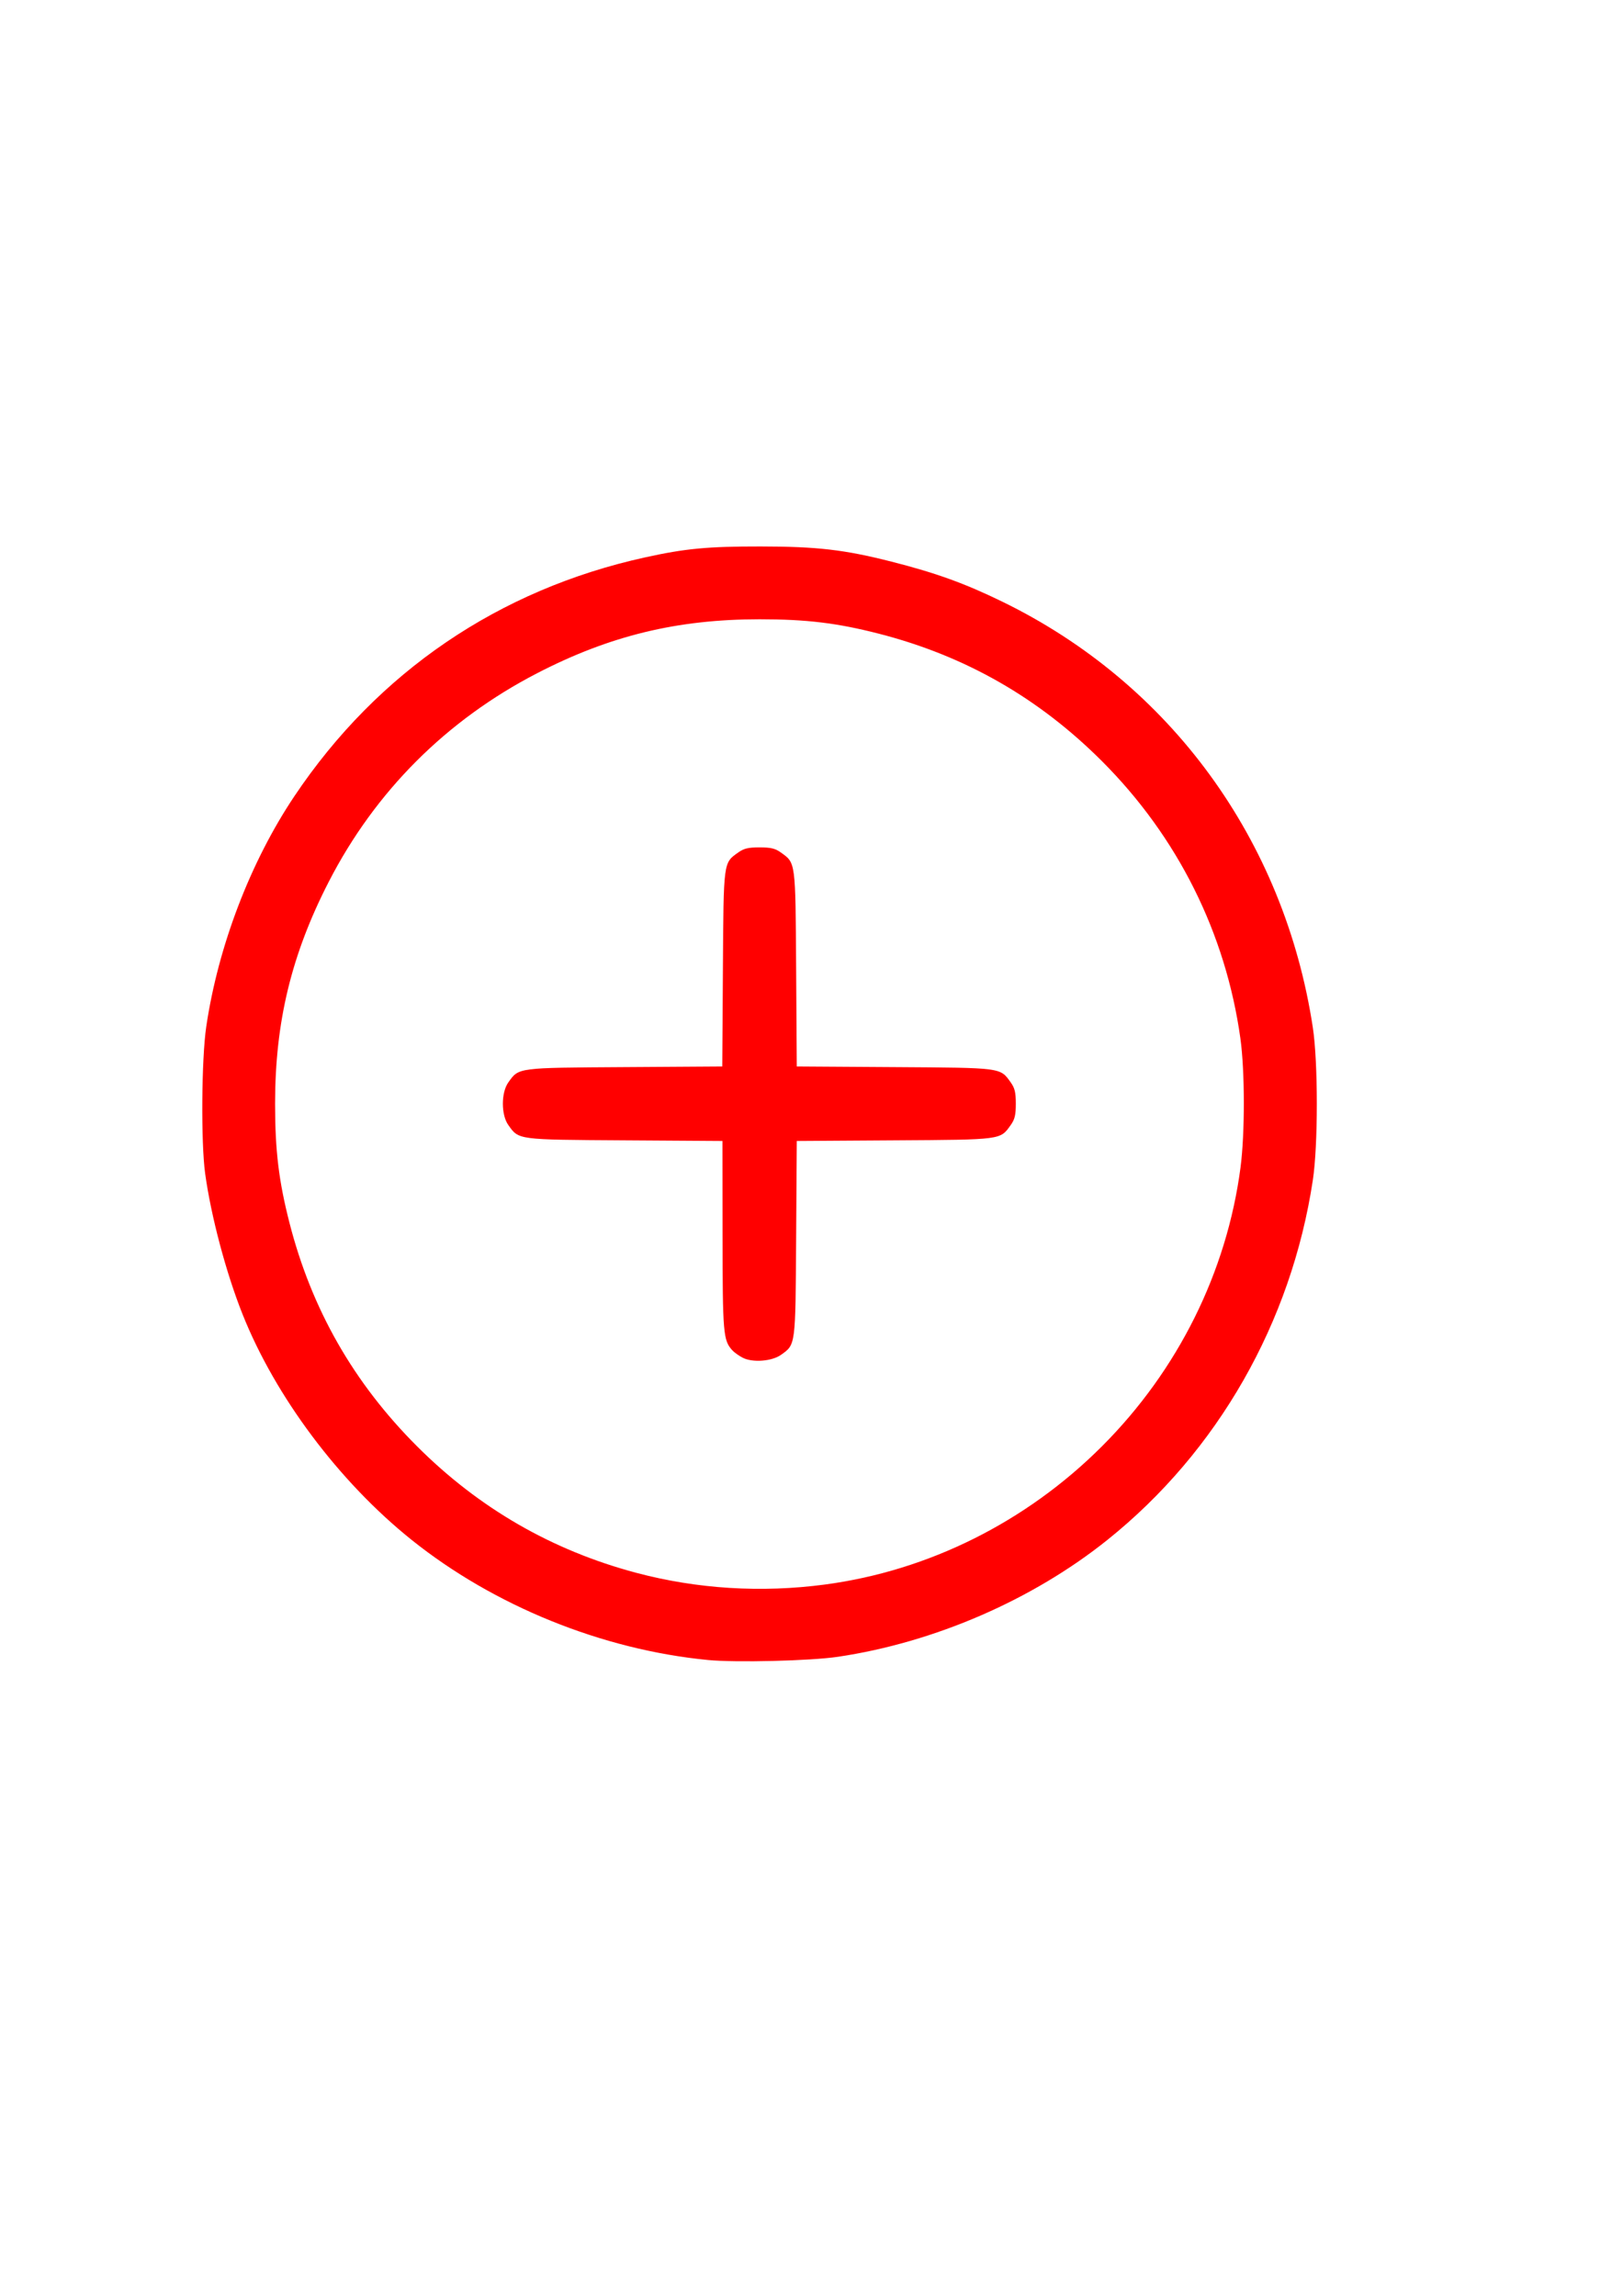 <?xml version="1.0" encoding="UTF-8" standalone="no"?>
<!-- Created with Inkscape (http://www.inkscape.org/) -->

<svg
   xmlns:dc="http://purl.org/dc/elements/1.1/"
   xmlns:cc="http://creativecommons.org/ns#"
   xmlns:rdf="http://www.w3.org/1999/02/22-rdf-syntax-ns#"
   xmlns:svg="http://www.w3.org/2000/svg"
   xmlns="http://www.w3.org/2000/svg"
   xmlns:sodipodi="http://sodipodi.sourceforge.net/DTD/sodipodi-0.dtd"
   xmlns:inkscape="http://www.inkscape.org/namespaces/inkscape"
   width="210mm"
   height="297mm"
   viewBox="0 0 210 297"
   version="1.1"
   id="svg8"
   inkscape:version="0.92.2 5c3e80d, 2017-08-06"
   sodipodi:docname="dibujo.svg">
  <defs
     id="defs2" />
  <sodipodi:namedview
     id="base"
     pagecolor="#ffffff"
     bordercolor="#666666"
     borderopacity="1.0"
     inkscape:pageopacity="0.0"
     inkscape:pageshadow="2"
     inkscape:zoom="0.35"
     inkscape:cx="-282.85714"
     inkscape:cy="554.28571"
     inkscape:document-units="mm"
     inkscape:current-layer="layer1"
     showgrid="false"
     inkscape:window-width="1366"
     inkscape:window-height="704"
     inkscape:window-x="0"
     inkscape:window-y="27"
     inkscape:window-maximized="1" />
  <g
     inkscape:label="Capa 1"
     inkscape:groupmode="layer"
     id="layer1">
    <path
       style="fill:#ff0000;stroke-width:0.282"
       d="m 91.593,214.747 c -13.692,-1.331 -27.673,-6.998 -38.334,-15.537 -9.37,-7.505 -17.622,-18.516 -21.875,-29.19 -2.129,-5.342 -4.081,-12.683 -4.84,-18.203 -0.552,-4.013 -0.471,-14.848 0.142,-18.998 1.539,-10.419 5.718,-21.338 11.42,-29.842 10.753,-16.035 26.422,-26.702 45.342,-30.866 5.238,-1.153 8.095,-1.423 14.966,-1.416 7.34,0.007 10.841,0.414 16.951,1.967 5.753,1.462 9.485,2.812 14.376,5.199 21.693,10.588 36.43,30.807 40.123,55.048 0.689,4.519 0.691,15.209 0.004,19.756 -2.783,18.429 -12.313,35.118 -26.581,46.546 -9.688,7.76 -22.371,13.262 -34.854,15.12 -3.551,0.529 -13.23,0.768 -16.841,0.417 z m 15.133,-9.761 c 13.413,-1.78 26.064,-8.091 35.861,-17.887 9.825,-9.825 16.141,-22.53 17.921,-36.051 0.58,-4.407 0.573,-12.513 -0.016,-16.726 -1.902,-13.615 -8.119,-26.063 -17.906,-35.849 -8.203,-8.203 -17.718,-13.637 -28.894,-16.501 -5.393,-1.382 -9.34,-1.858 -15.419,-1.858 -10.645,0 -19.376,2.119 -28.787,6.985 -11.727,6.065 -20.935,15.278 -26.937,26.952 -4.841,9.417 -6.956,18.152 -6.956,28.735 0,6.069 0.475,9.996 1.865,15.419 2.865,11.177 8.299,20.692 16.501,28.894 8.018,8.018 17.468,13.471 28.368,16.37 7.859,2.09 16.181,2.608 24.398,1.517 z M 96.108,175.649 c -0.493,-0.252 -1.108,-0.692 -1.367,-0.979 -1.165,-1.288 -1.239,-2.161 -1.252,-14.87 l -0.012,-12.195 -12.629,-0.082 c -14.004,-0.09 -13.699,-0.05 -15.077,-1.982 -0.94,-1.318 -0.94,-4.193 0,-5.512 1.378,-1.932 1.074,-1.892 15.066,-1.982 l 12.618,-0.082 0.082,-12.618 c 0.09,-13.991 0.05,-13.688 1.982,-15.066 0.738,-0.526 1.287,-0.657 2.756,-0.657 1.469,0 2.018,0.131 2.756,0.657 1.932,1.378 1.892,1.074 1.982,15.066 l 0.082,12.618 12.618,0.082 c 13.991,0.09 13.688,0.05 15.066,1.982 0.526,0.738 0.657,1.287 0.657,2.756 0,1.469 -0.131,2.018 -0.657,2.756 -1.378,1.932 -1.074,1.892 -15.066,1.982 l -12.618,0.082 -0.082,12.618 c -0.09,13.975 -0.053,13.691 -1.964,15.051 -1.175,0.836 -3.666,1.025 -4.941,0.374 z"
       id="path884"
       inkscape:connector-curvature="0" />
  </g>
</svg>

